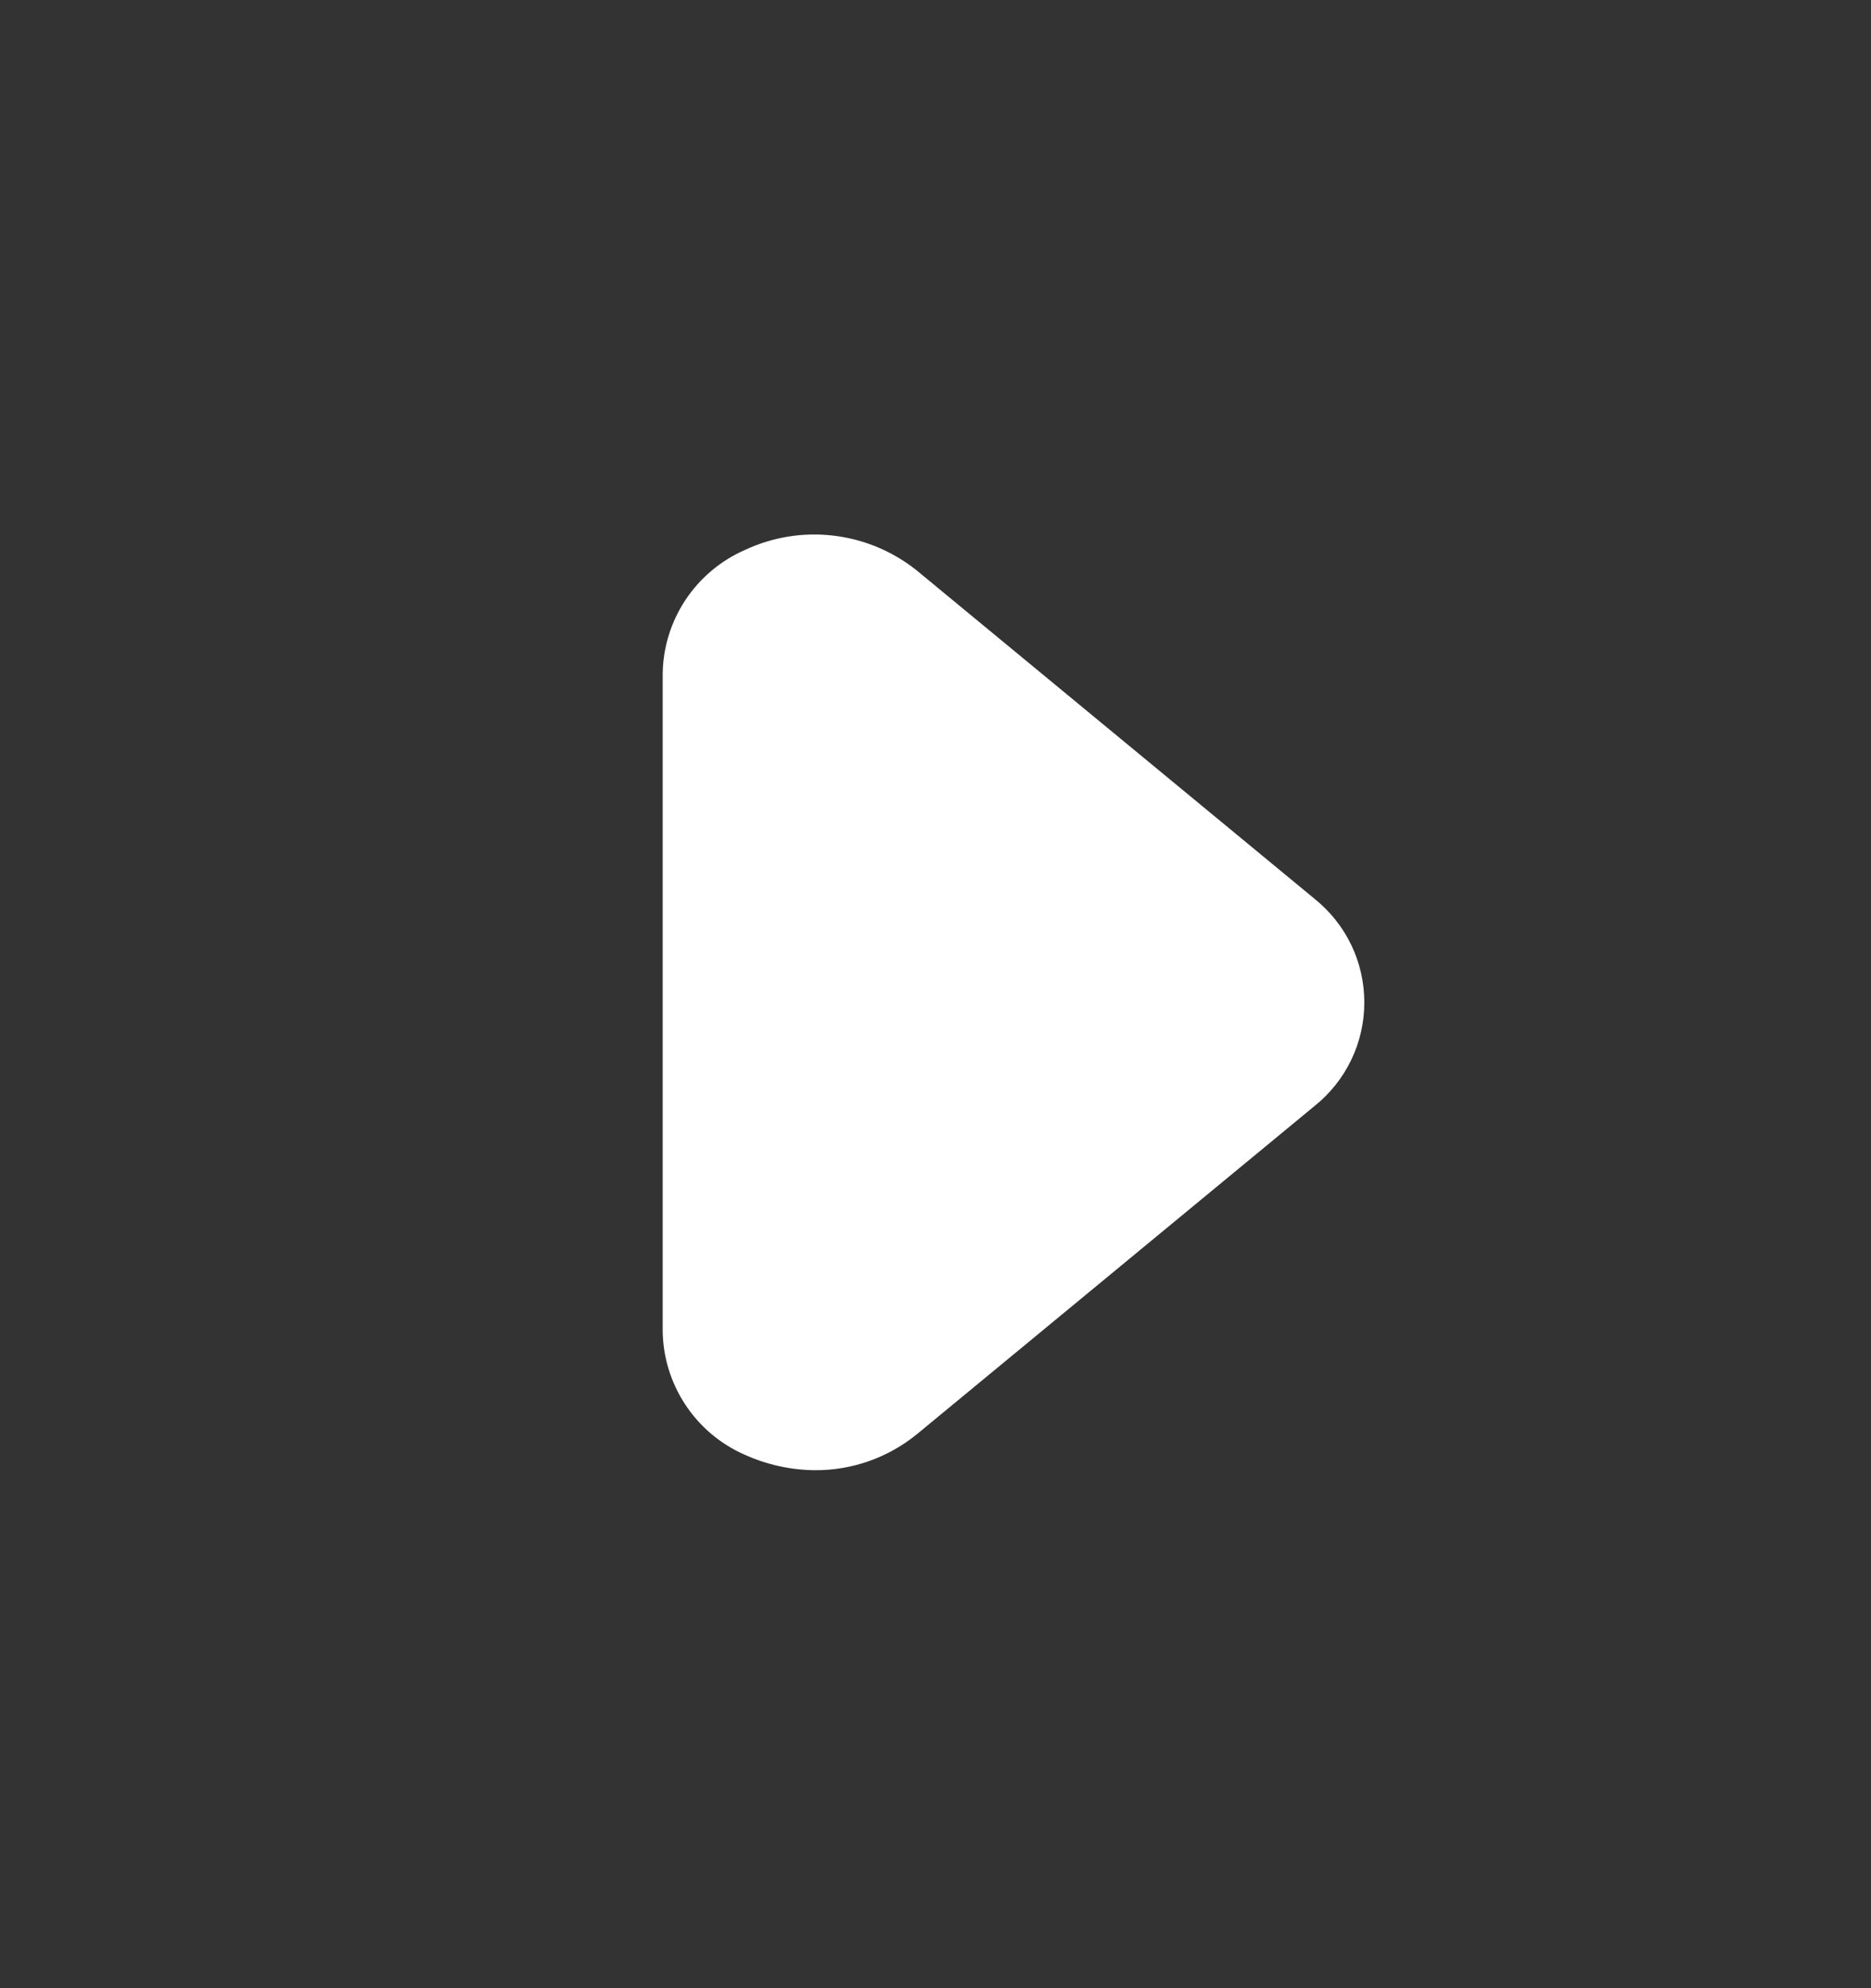 <svg width="16" height="17" viewBox="0 0 16 17" fill="none" xmlns="http://www.w3.org/2000/svg">
<rect x="0" y="0" width="16" height="17" fill="#333333" stroke="none"/>
<path d="M6.973 12.571C6.764 12.57 6.557 12.524 6.367 12.438C6.16 12.347 5.985 12.199 5.861 12.011C5.737 11.823 5.669 11.603 5.667 11.378V5.764C5.669 5.539 5.737 5.319 5.861 5.131C5.985 4.944 6.16 4.795 6.367 4.704C6.604 4.592 6.868 4.549 7.128 4.58C7.389 4.611 7.635 4.714 7.84 4.878L11.24 7.684C11.373 7.791 11.481 7.925 11.555 8.079C11.629 8.232 11.667 8.401 11.667 8.571C11.667 8.742 11.629 8.91 11.555 9.063C11.481 9.217 11.373 9.352 11.24 9.458L7.84 12.264C7.595 12.463 7.289 12.572 6.973 12.571Z" fill="white"/>
</svg>
